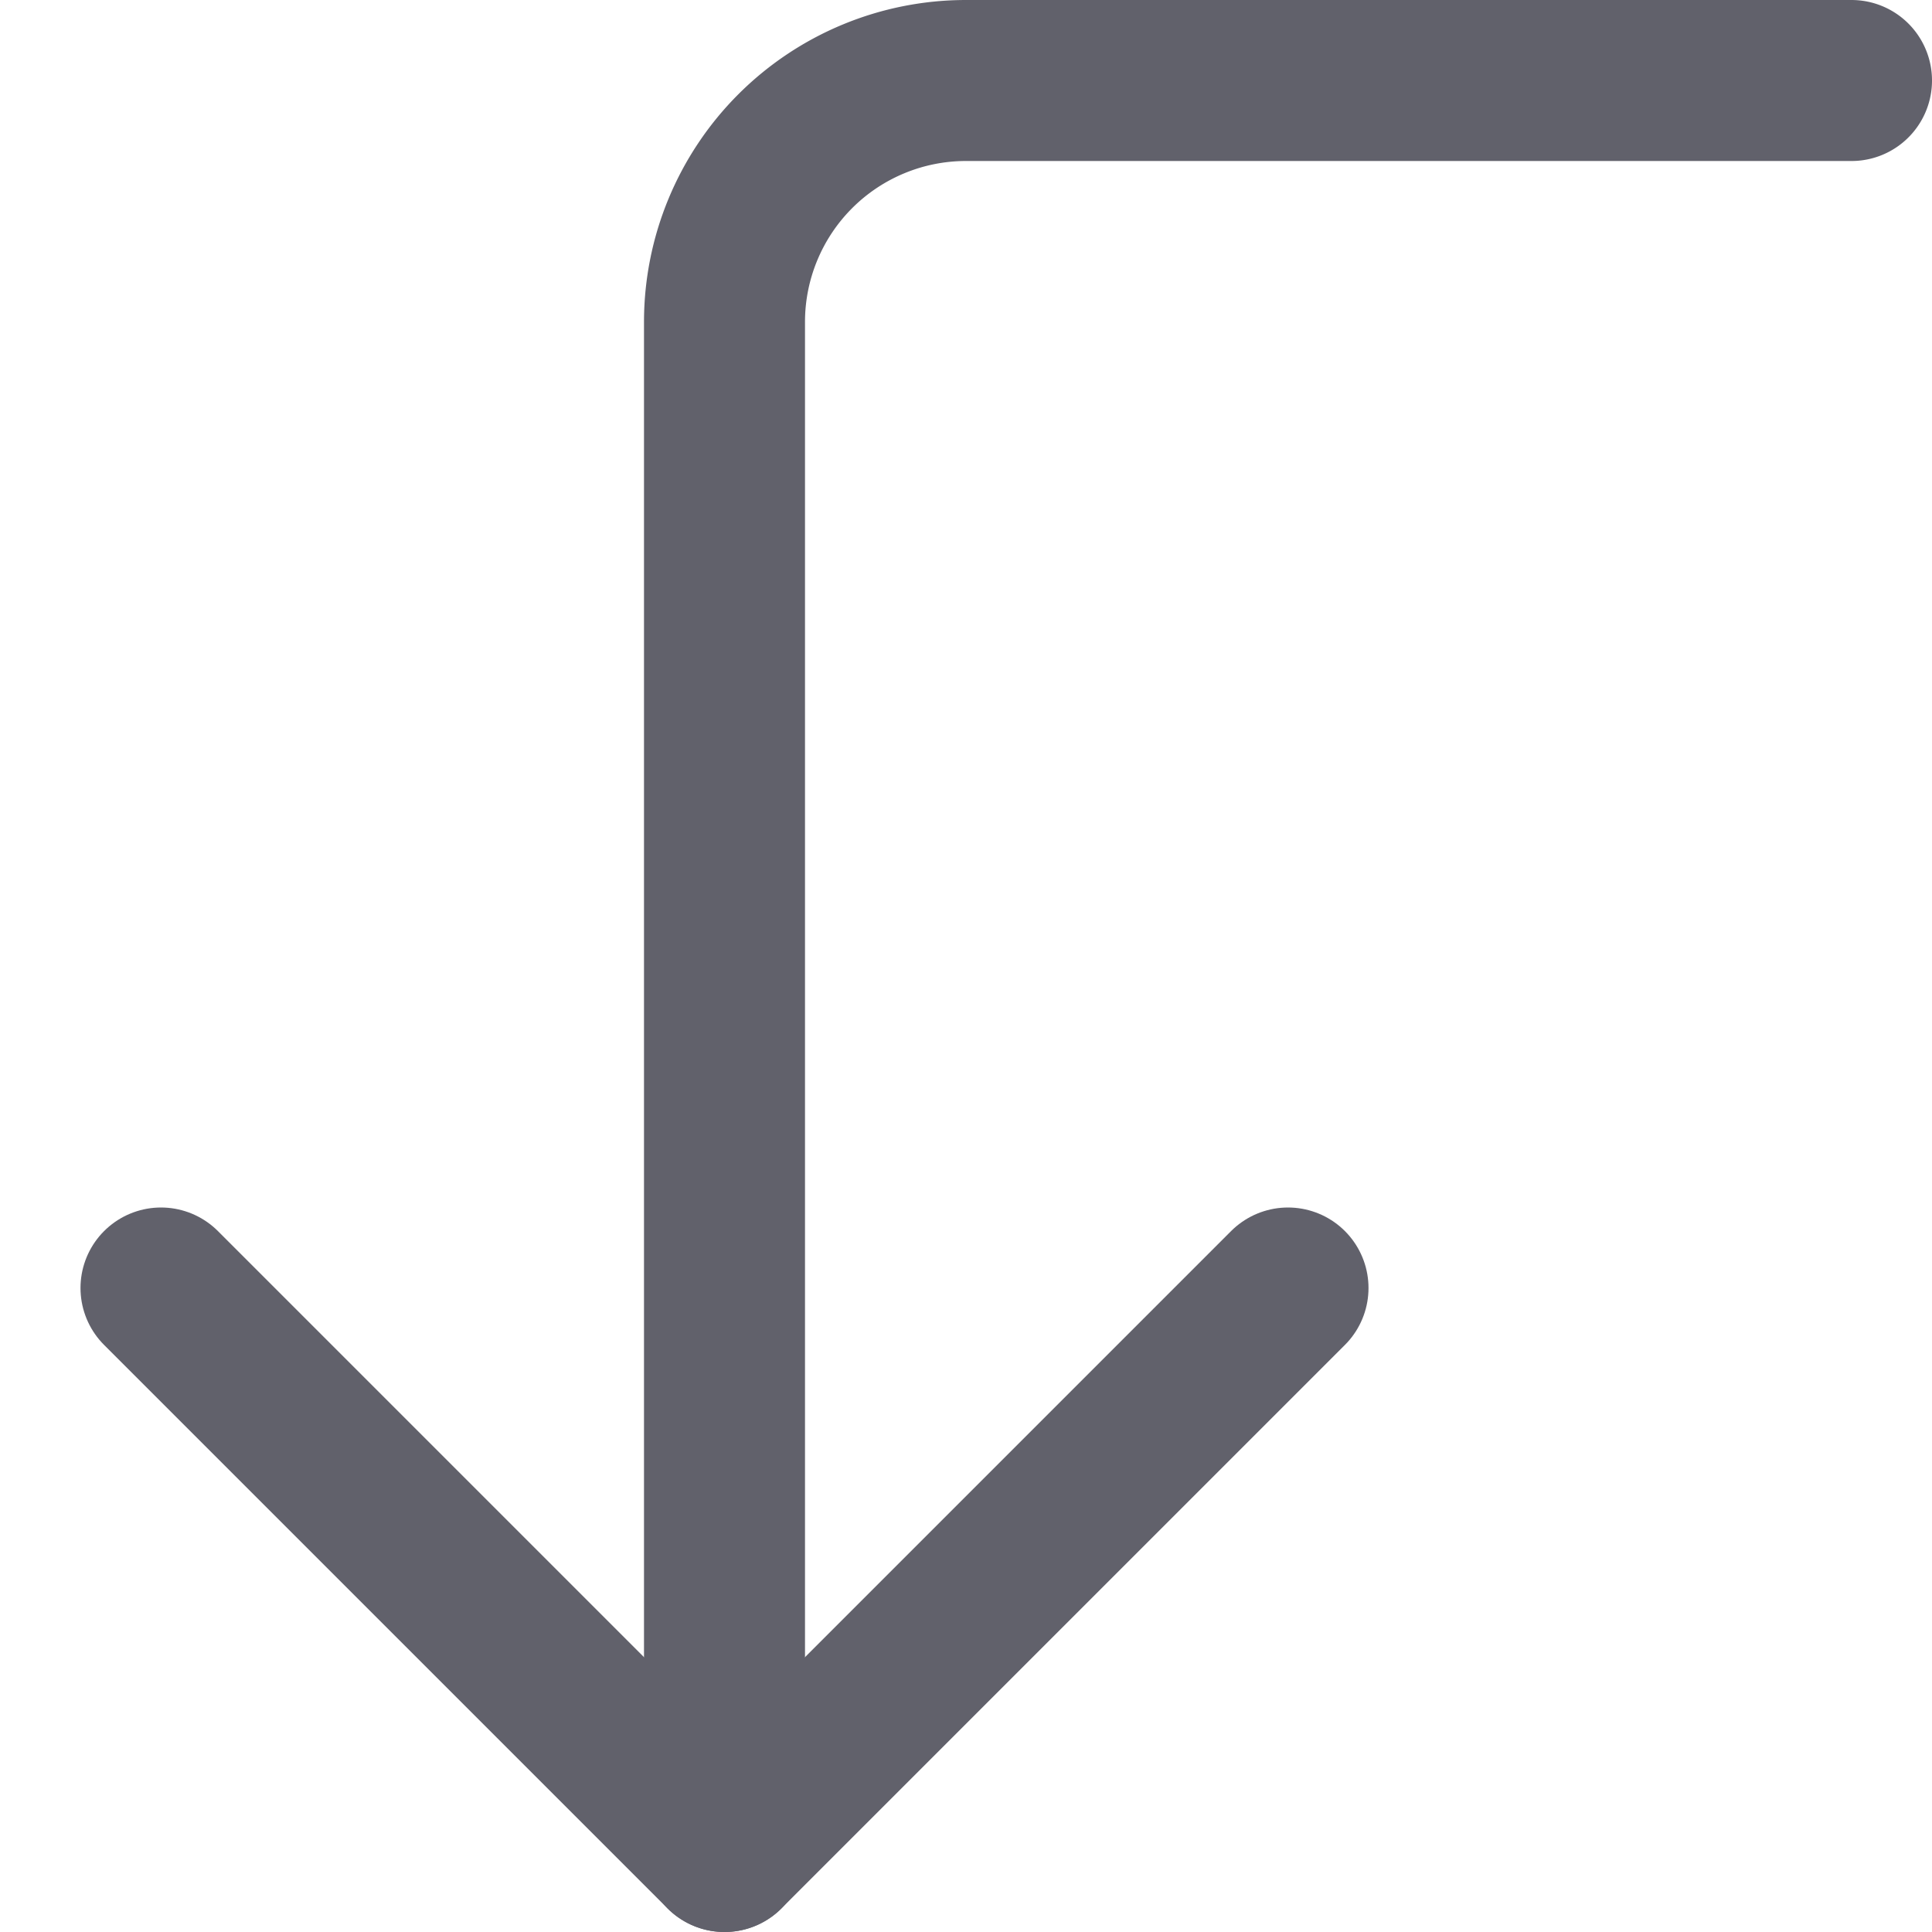 <svg xmlns="http://www.w3.org/2000/svg" height="24" width="24" viewBox="0 0 12 12"><g fill="#61616b" class="nc-icon-wrapper"><path d="M4.5,11.5V2A1.5,1.5,0,0,1,6,.5h5.5" fill="none" stroke="#61616b" stroke-linecap="round" stroke-linejoin="round"></path><polyline points="8 8 4.5 11.5 1 8" fill="none" stroke="#61616b" stroke-linecap="round" stroke-linejoin="round"></polyline></g></svg>